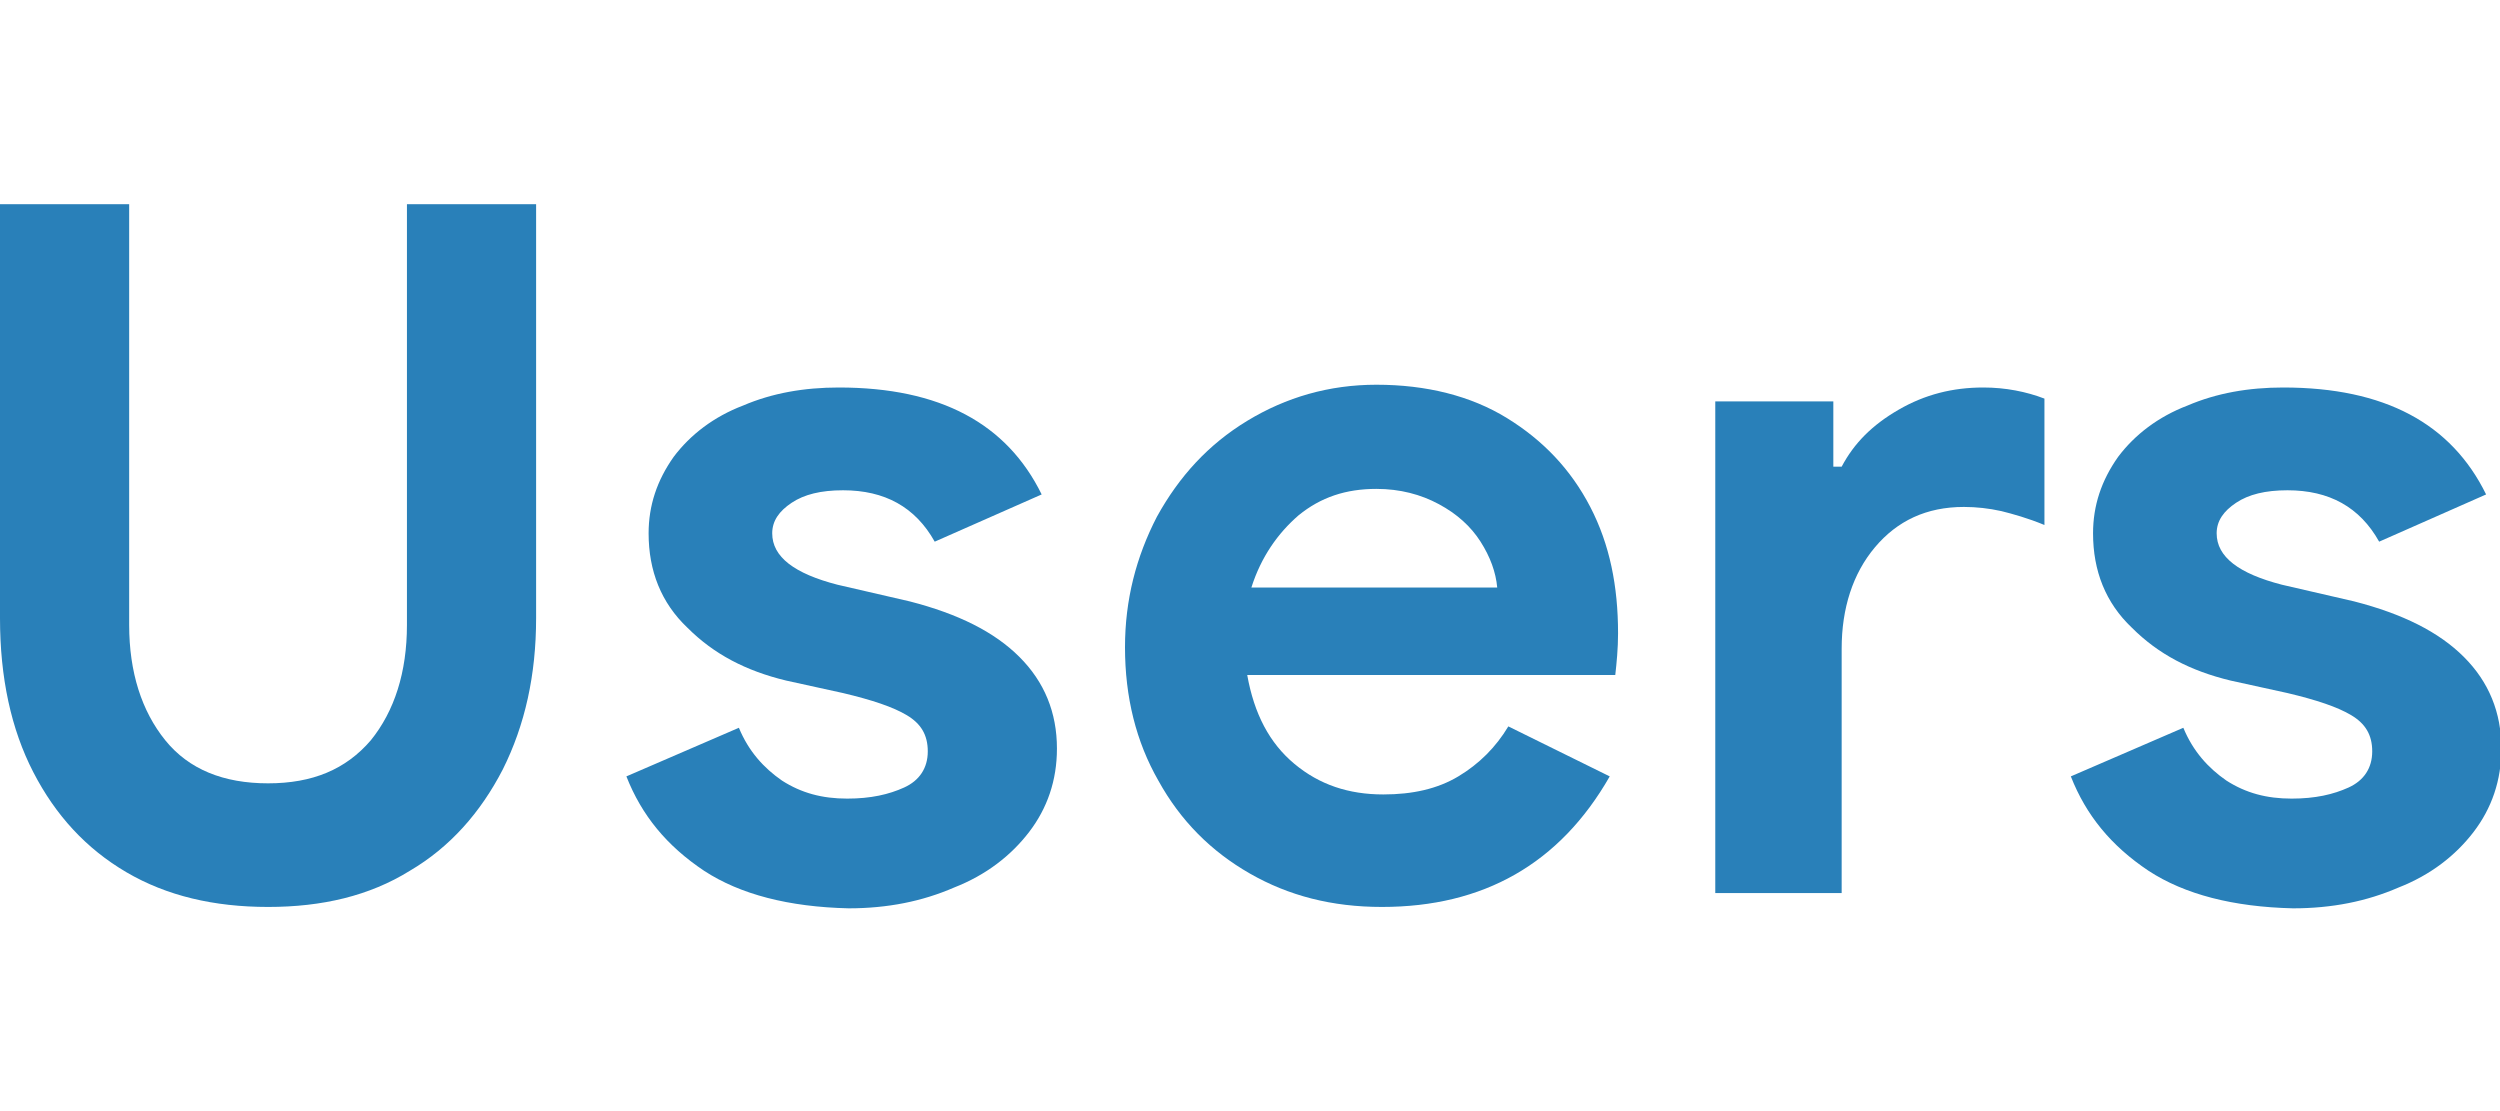 <?xml version="1.0" encoding="utf-8"?>
<!-- Generator: Adobe Illustrator 19.0.0, SVG Export Plug-In . SVG Version: 6.00 Build 0)  -->
<svg version="1.1" id="Capa_1" xmlns="http://www.w3.org/2000/svg" xmlns:xlink="http://www.w3.org/1999/xlink" x="0px" y="0px"
	 viewBox="0 0 180 80" style="enable-background:new 0 0 180 80;" xml:space="preserve">
<style type="text/css">
	.st0{fill:#2980B9;}
</style>
<g id="XMLID_3_">
	<path id="XMLID_4_" class="st0" d="M9.1,62.8c-2.9-1.7-5.1-4.1-6.7-7.2C0.8,52.5,0,48.8,0,44.5V14.7h9.3V45c0,3.4,0.9,6.2,2.6,8.3
		c1.7,2.1,4.2,3.1,7.4,3.1c3.2,0,5.6-1,7.4-3.1c1.7-2.1,2.6-4.9,2.6-8.3V14.7h9.3v29.8c0,4.1-0.8,7.7-2.4,10.9
		c-1.6,3.1-3.8,5.6-6.7,7.3c-2.9,1.8-6.3,2.6-10.2,2.6S12,64.5,9.1,62.8z"/>
	<path id="XMLID_6_" class="st0" d="M50.7,62.7c-2.7-1.8-4.5-4-5.6-6.8l8.1-3.5c0.7,1.7,1.8,2.9,3.1,3.8c1.4,0.9,2.9,1.3,4.7,1.3
		c1.7,0,3-0.3,4.1-0.8c1.1-0.5,1.7-1.4,1.7-2.6c0-1.2-0.5-2-1.5-2.6c-1-0.6-2.5-1.1-4.6-1.6l-4.1-0.9c-2.9-0.7-5.2-1.9-7.1-3.8
		c-1.9-1.8-2.8-4.1-2.8-6.8c0-2,0.6-3.8,1.8-5.5c1.2-1.6,2.9-2.9,5-3.7c2.1-0.9,4.4-1.3,6.9-1.3c7.3,0,12.1,2.6,14.6,7.7l-7.7,3.4
		c-1.4-2.5-3.6-3.7-6.6-3.7c-1.6,0-2.8,0.3-3.7,0.9c-0.9,0.6-1.4,1.3-1.4,2.2c0,1.7,1.6,2.9,4.7,3.7l5.2,1.2c3.5,0.9,6.1,2.2,7.9,4
		c1.8,1.8,2.7,4,2.7,6.6c0,2.3-0.7,4.3-2,6c-1.3,1.7-3.1,3.1-5.4,4c-2.3,1-4.8,1.5-7.6,1.5C56.8,65.3,53.3,64.4,50.7,62.7z"/>
	<path id="XMLID_8_" class="st0" d="M90,62.9c-2.8-1.6-5-3.8-6.6-6.7c-1.6-2.8-2.4-6-2.4-9.6c0-3.4,0.8-6.5,2.3-9.4
		c1.6-2.9,3.7-5.2,6.5-6.9c2.8-1.7,5.9-2.6,9.3-2.6c3.6,0,6.8,0.8,9.4,2.4c2.6,1.6,4.6,3.7,6,6.4c1.4,2.7,2,5.7,2,9.1
		c0,1.1-0.1,2.1-0.2,3H89.8c0.5,2.8,1.6,4.9,3.4,6.4s3.9,2.2,6.4,2.2c2.1,0,3.9-0.4,5.4-1.3c1.5-0.9,2.7-2.1,3.6-3.6l7.3,3.6
		c-3.6,6.3-9.1,9.4-16.4,9.4C95.9,65.3,92.8,64.5,90,62.9z M107.8,42.3c-0.1-1.1-0.5-2.2-1.2-3.3c-0.7-1.1-1.7-2-3-2.7
		c-1.3-0.7-2.8-1.1-4.5-1.1c-2.2,0-4,0.6-5.6,1.9c-1.5,1.3-2.7,3-3.4,5.2H107.8z"/>
	<path id="XMLID_11_" class="st0" d="M123.5,28.9h8.5v4.7h0.6c0.9-1.7,2.2-3,4.1-4.1s3.9-1.6,6.1-1.6c1.6,0,3.1,0.3,4.4,0.8v9.1
		c-1.2-0.5-2.3-0.8-3.1-1c-0.9-0.2-1.8-0.3-2.7-0.3c-2.7,0-4.8,1-6.4,2.9c-1.6,1.9-2.4,4.4-2.4,7.3v17.6h-9.1V28.9z"/>
	<path id="XMLID_13_" class="st0" d="M154.7,62.7c-2.7-1.8-4.5-4-5.6-6.8l8.1-3.5c0.7,1.7,1.8,2.9,3.1,3.8c1.4,0.9,2.9,1.3,4.7,1.3
		c1.7,0,3-0.3,4.1-0.8c1.1-0.5,1.7-1.4,1.7-2.6c0-1.2-0.5-2-1.5-2.6c-1-0.6-2.5-1.1-4.6-1.6l-4.1-0.9c-2.9-0.7-5.2-1.9-7.1-3.8
		c-1.9-1.8-2.8-4.1-2.8-6.8c0-2,0.6-3.8,1.8-5.5c1.2-1.6,2.9-2.9,5-3.7c2.1-0.9,4.4-1.3,6.9-1.3c7.3,0,12.1,2.6,14.6,7.7l-7.7,3.4
		c-1.4-2.5-3.6-3.7-6.6-3.7c-1.6,0-2.8,0.3-3.7,0.9c-0.9,0.6-1.4,1.3-1.4,2.2c0,1.7,1.6,2.9,4.7,3.7l5.2,1.2c3.5,0.9,6.1,2.2,7.9,4
		c1.8,1.8,2.7,4,2.7,6.6c0,2.3-0.7,4.3-2,6c-1.3,1.7-3.1,3.1-5.4,4c-2.3,1-4.8,1.5-7.6,1.5C160.8,65.3,157.3,64.4,154.7,62.7z"/>
</g>
</svg>
